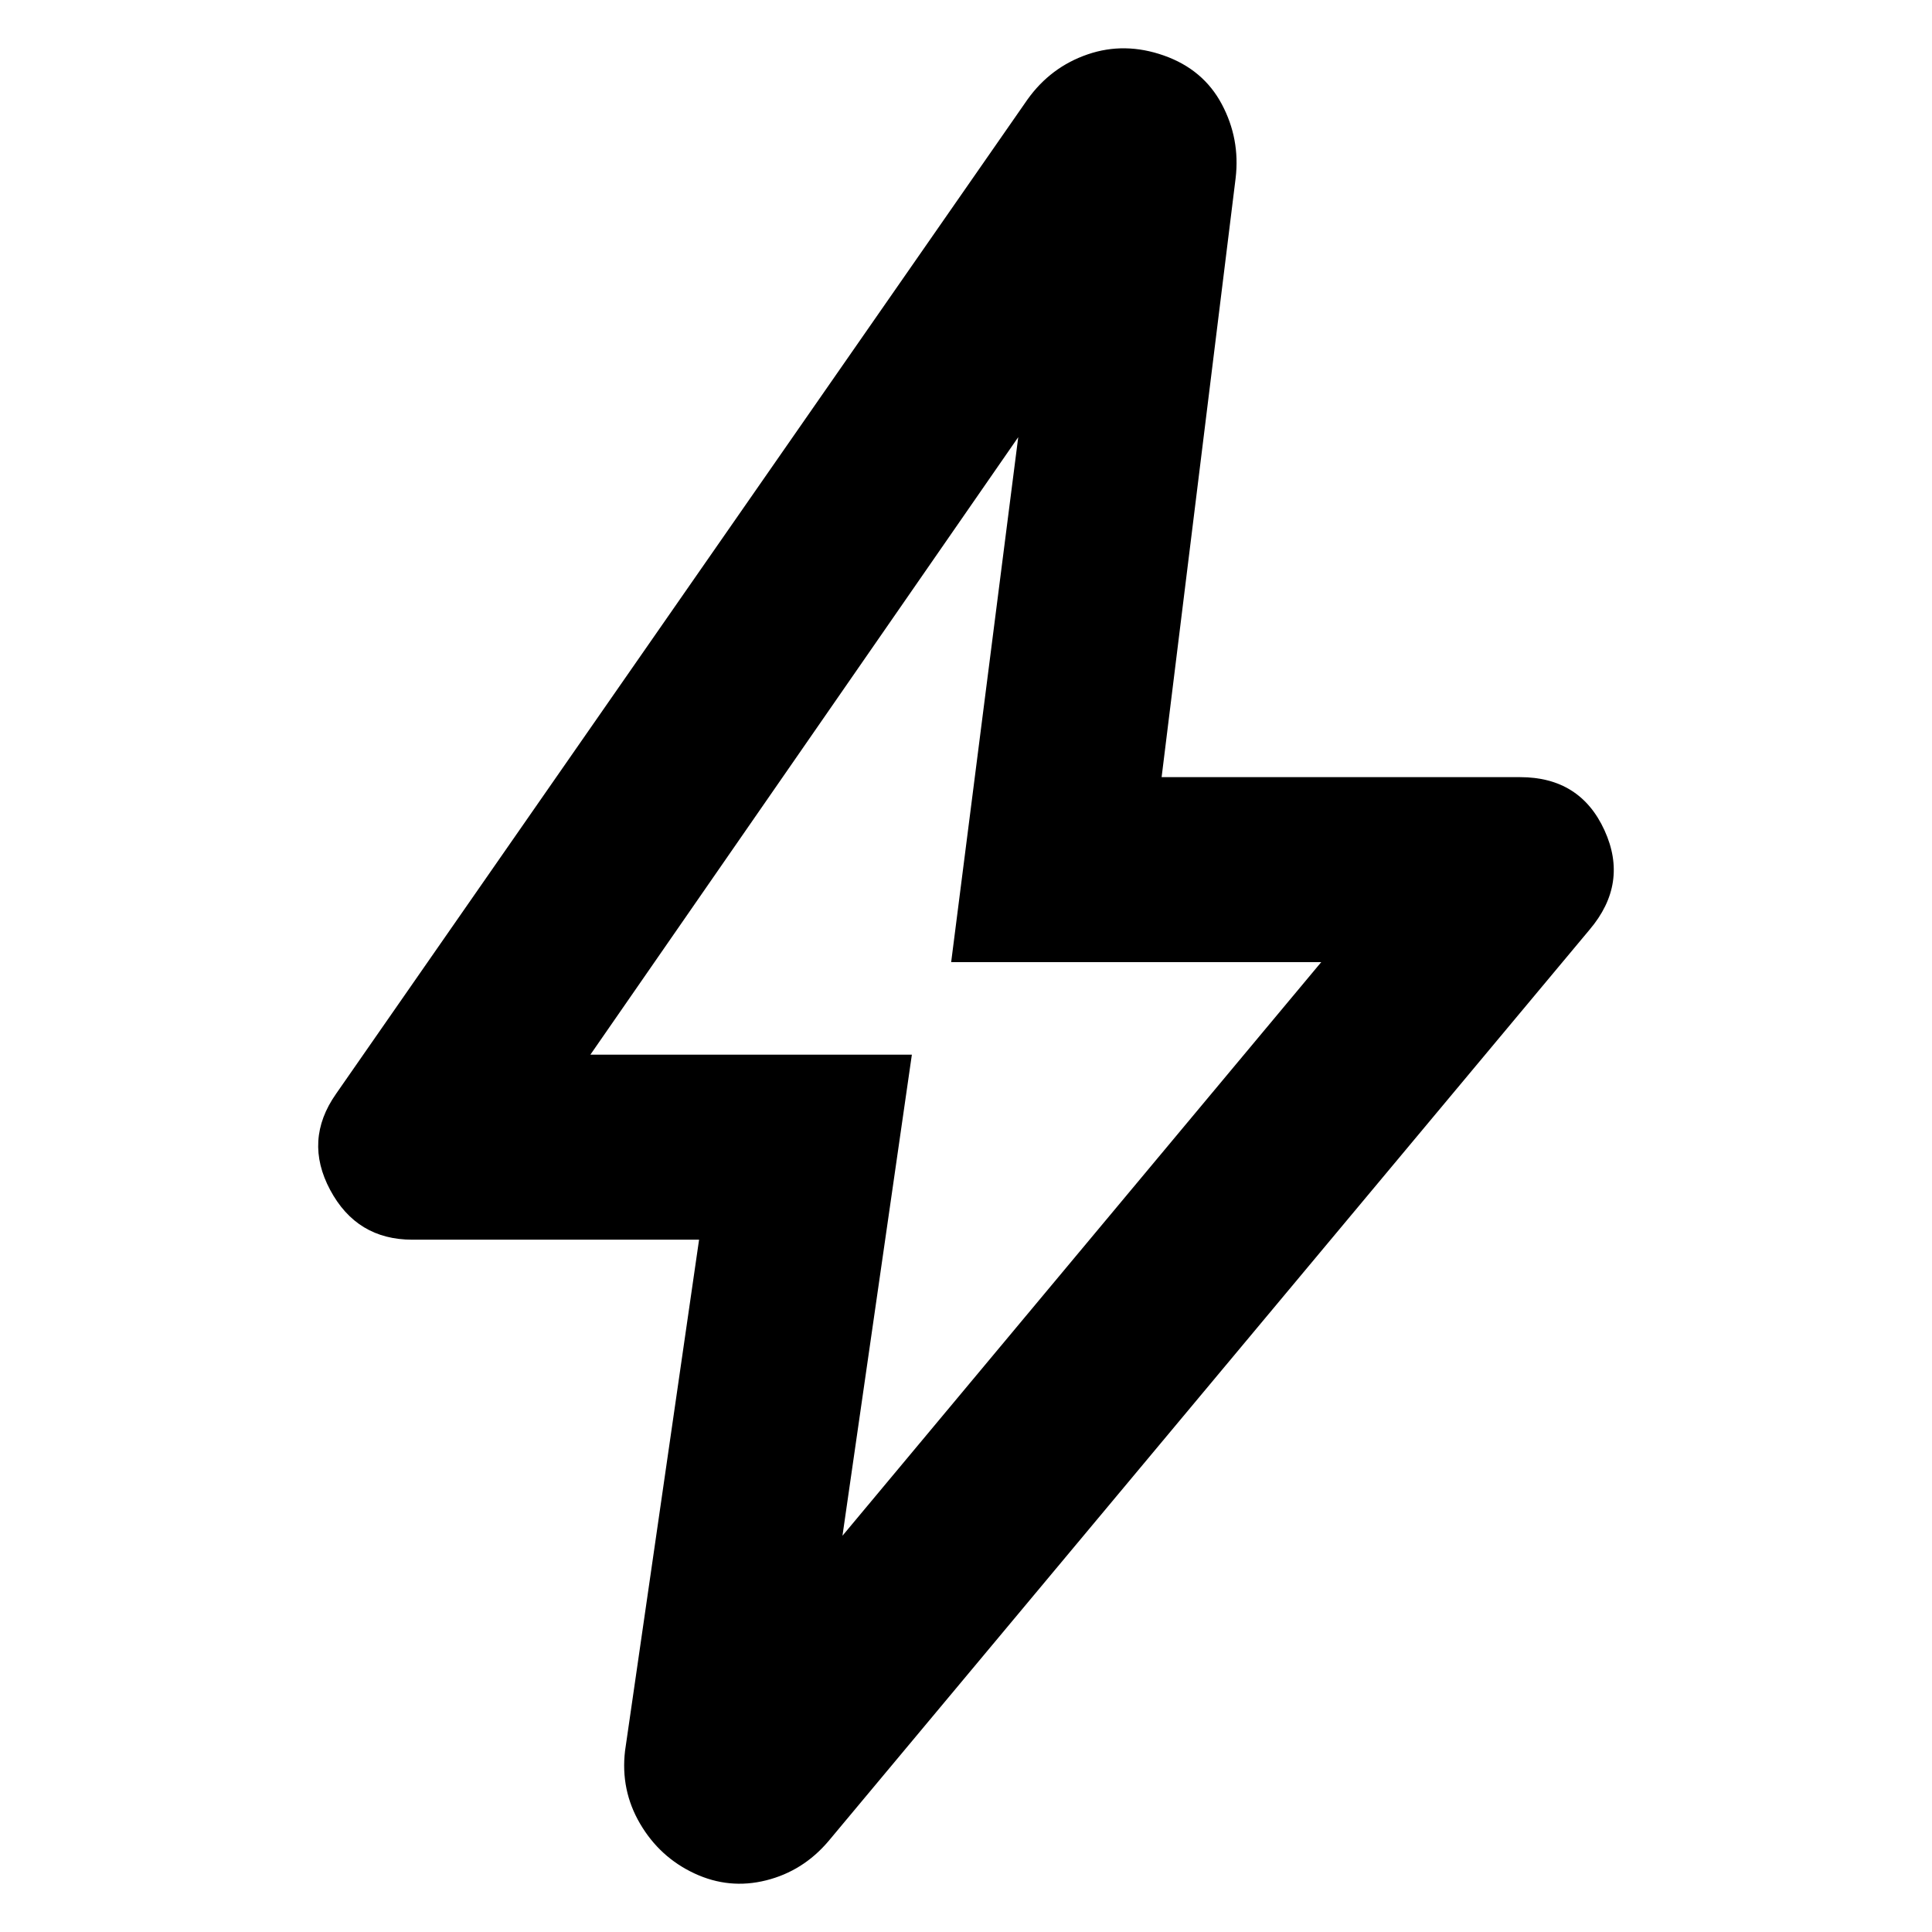 <svg
  xmlns="http://www.w3.org/2000/svg"
  viewBox="0 0 100 100"
  height="1"
  width="1"
>
  <path
    d="m 43.606,79.489 24.78,-29.688 h -19.154 l 3.472,-27.174 -22.146,31.963 h 16.64 z m -7.422,-15.323 h -14.844 q -2.873,0 -4.25,-2.574 -1.377,-2.574 0.299,-4.968 L 53.183,5.149 q 1.197,-1.676 3.112,-2.334 1.915,-0.658 3.95,0.06 2.035,0.718 2.993,2.514 0.958,1.796 0.718,3.831 l -3.831,31.005 h 18.555 q 3.112,0 4.369,2.753 1.257,2.753 -0.778,5.148 l -39.385,47.166 q -1.317,1.556 -3.232,2.035 -1.915,0.479 -3.711,-0.359 -1.796,-0.838 -2.813,-2.574 -1.018,-1.736 -0.778,-3.771 z m 13.288,-13.168 z"
    style="stroke-width:0.12" 
  />
</svg>
